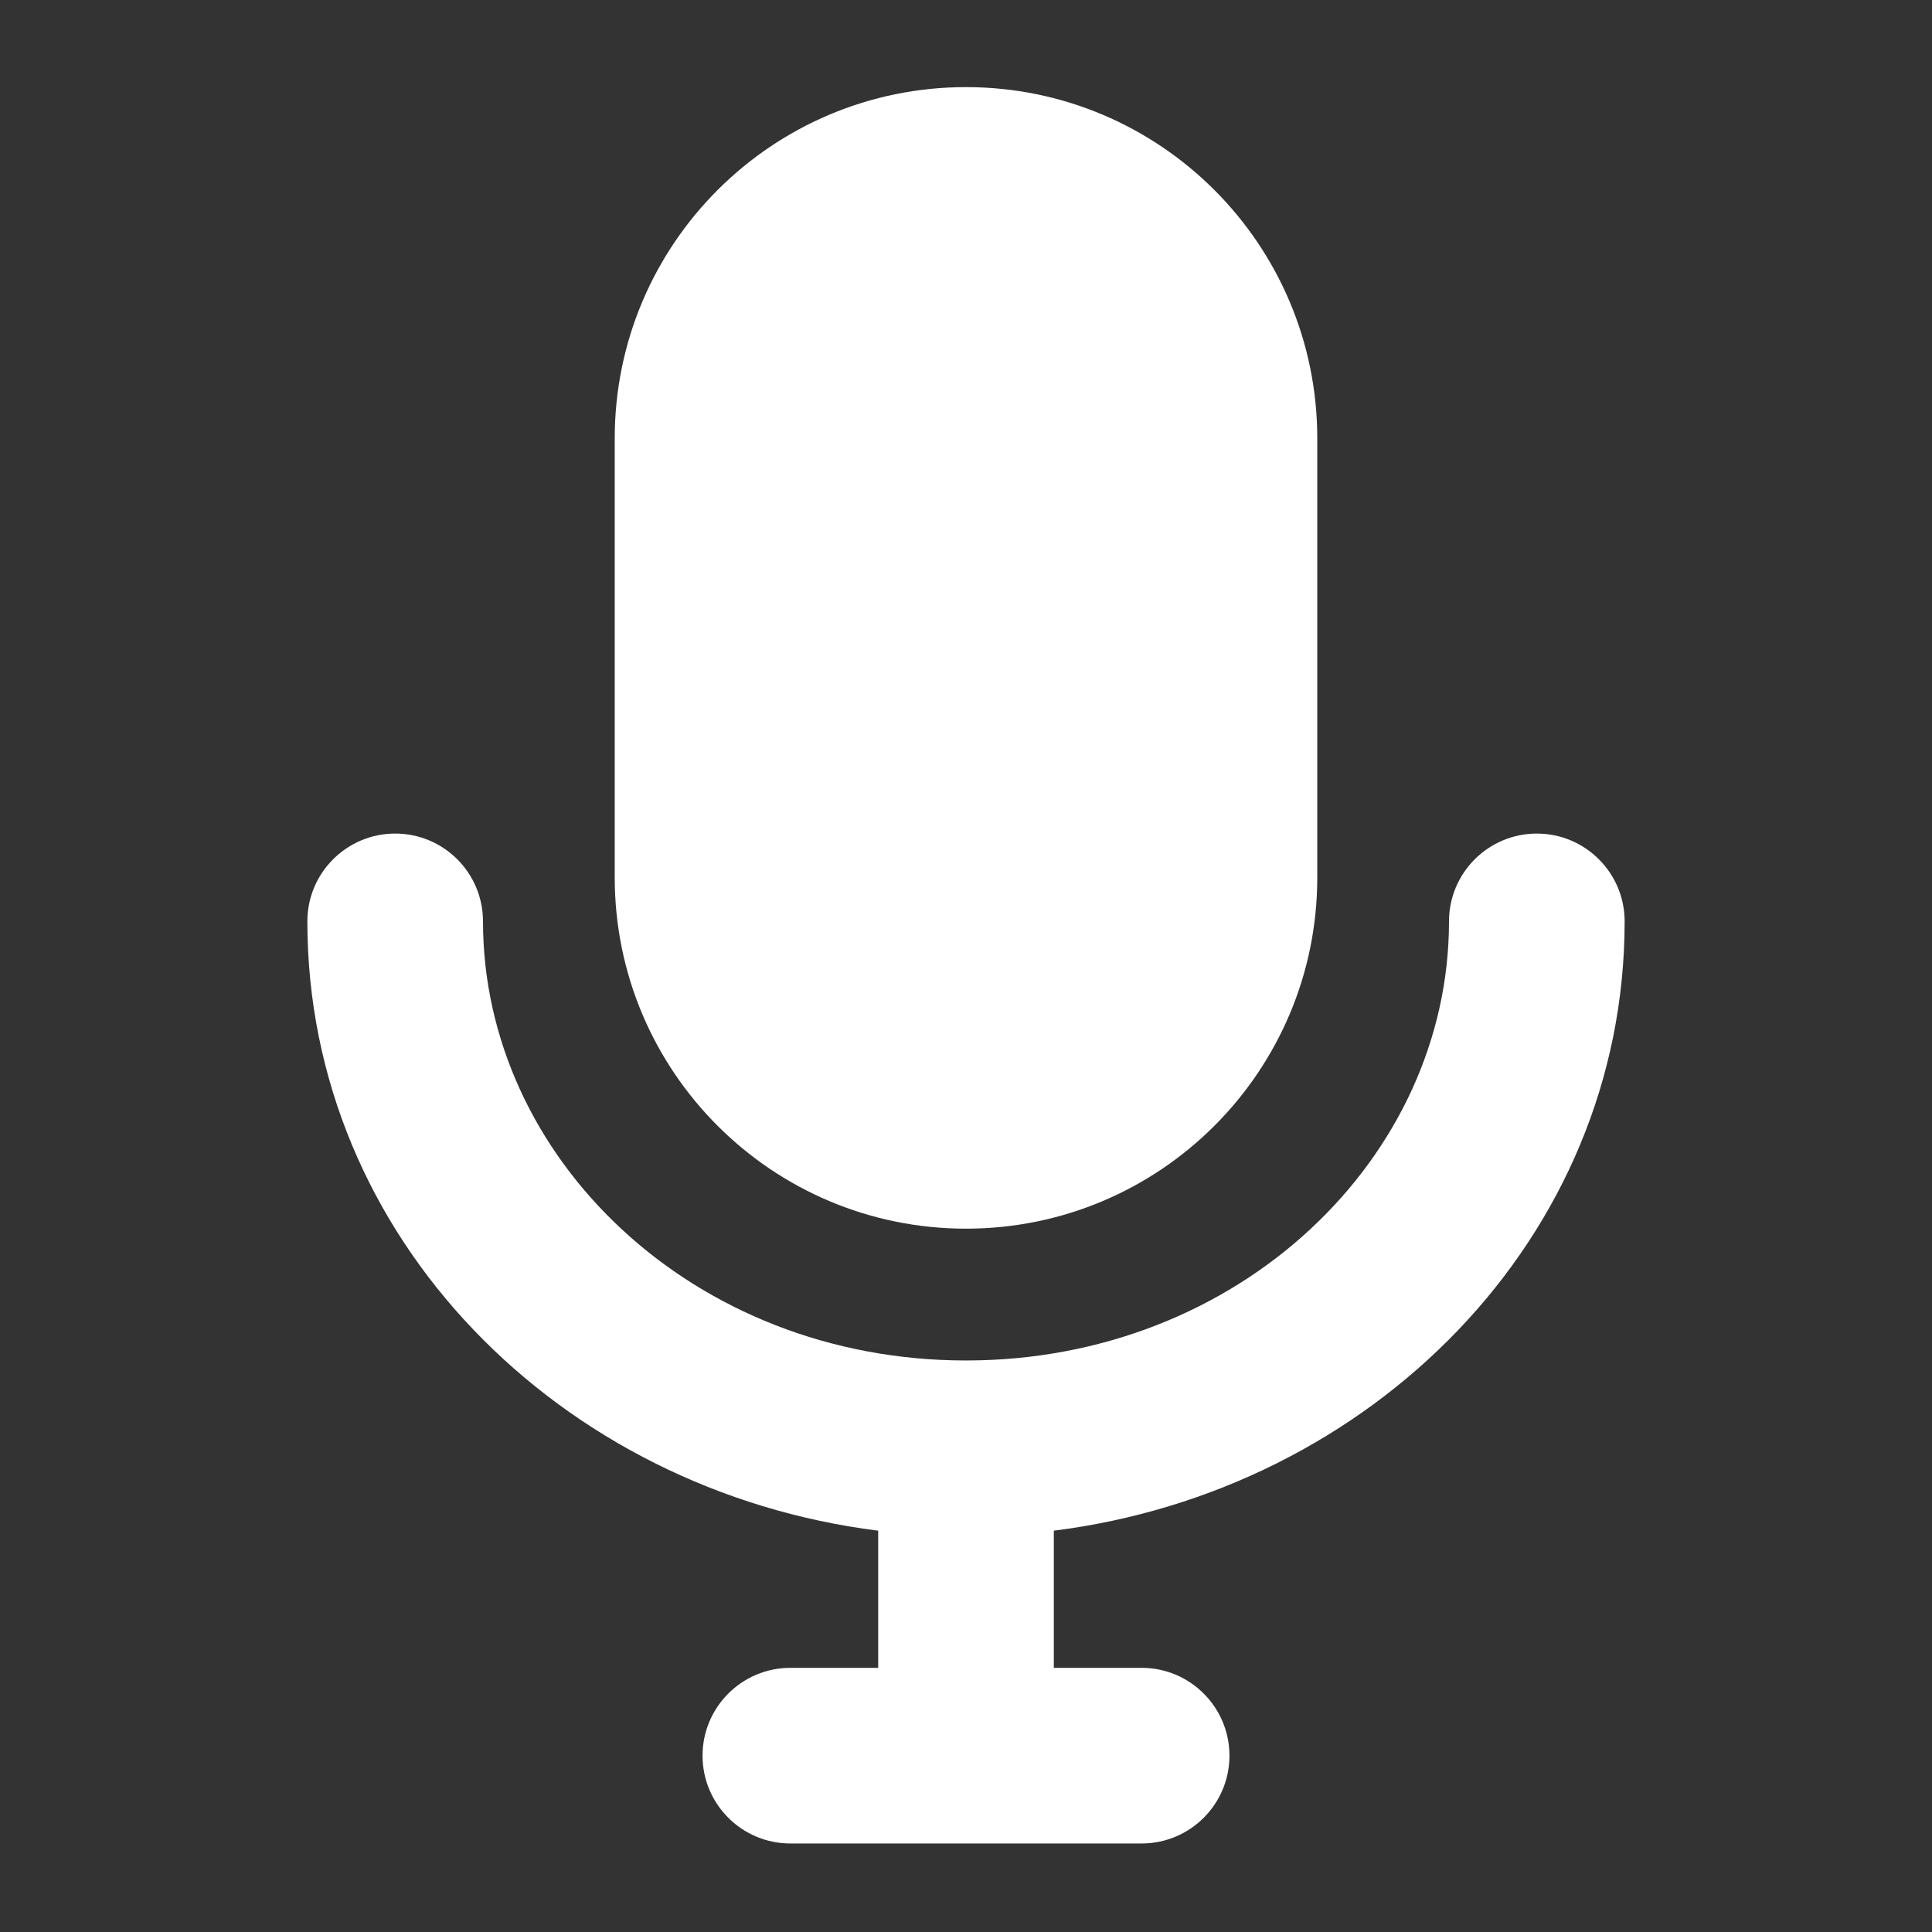 <svg width="22" height="22" viewBox="0 0 22 22" fill="none" xmlns="http://www.w3.org/2000/svg">
<rect x="0" y="0" width="22" height="22" fill="#333333" stroke="none"/>
<path fill-rule="evenodd" clip-rule="evenodd" d="M11 0.992C8.791 0.992 7 2.783 7 4.992V9.992C7 12.201 8.791 13.991 11 13.991C13.209 13.991 15 12.201 15 9.992V4.992C15 2.783 13.209 0.992 11 0.992ZM18.5 10.492C18.5 14.104 15.613 16.976 12 17.43V18.992H13C13.552 18.992 14 19.44 14 19.992C14 20.544 13.552 20.992 13 20.992H9C8.448 20.992 8 20.544 8 19.992C8 19.44 8.448 18.992 9 18.992H10V17.43C6.387 16.977 3.5 14.104 3.5 10.492C3.5 9.94 3.948 9.492 4.5 9.492C5.053 9.492 5.5 9.94 5.5 10.492C5.5 13.18 7.886 15.492 11 15.492C14.114 15.492 16.5 13.18 16.5 10.492C16.5 9.94 16.948 9.492 17.5 9.492C18.052 9.492 18.5 9.94 18.5 10.492Z" fill="white"/>
</svg>
